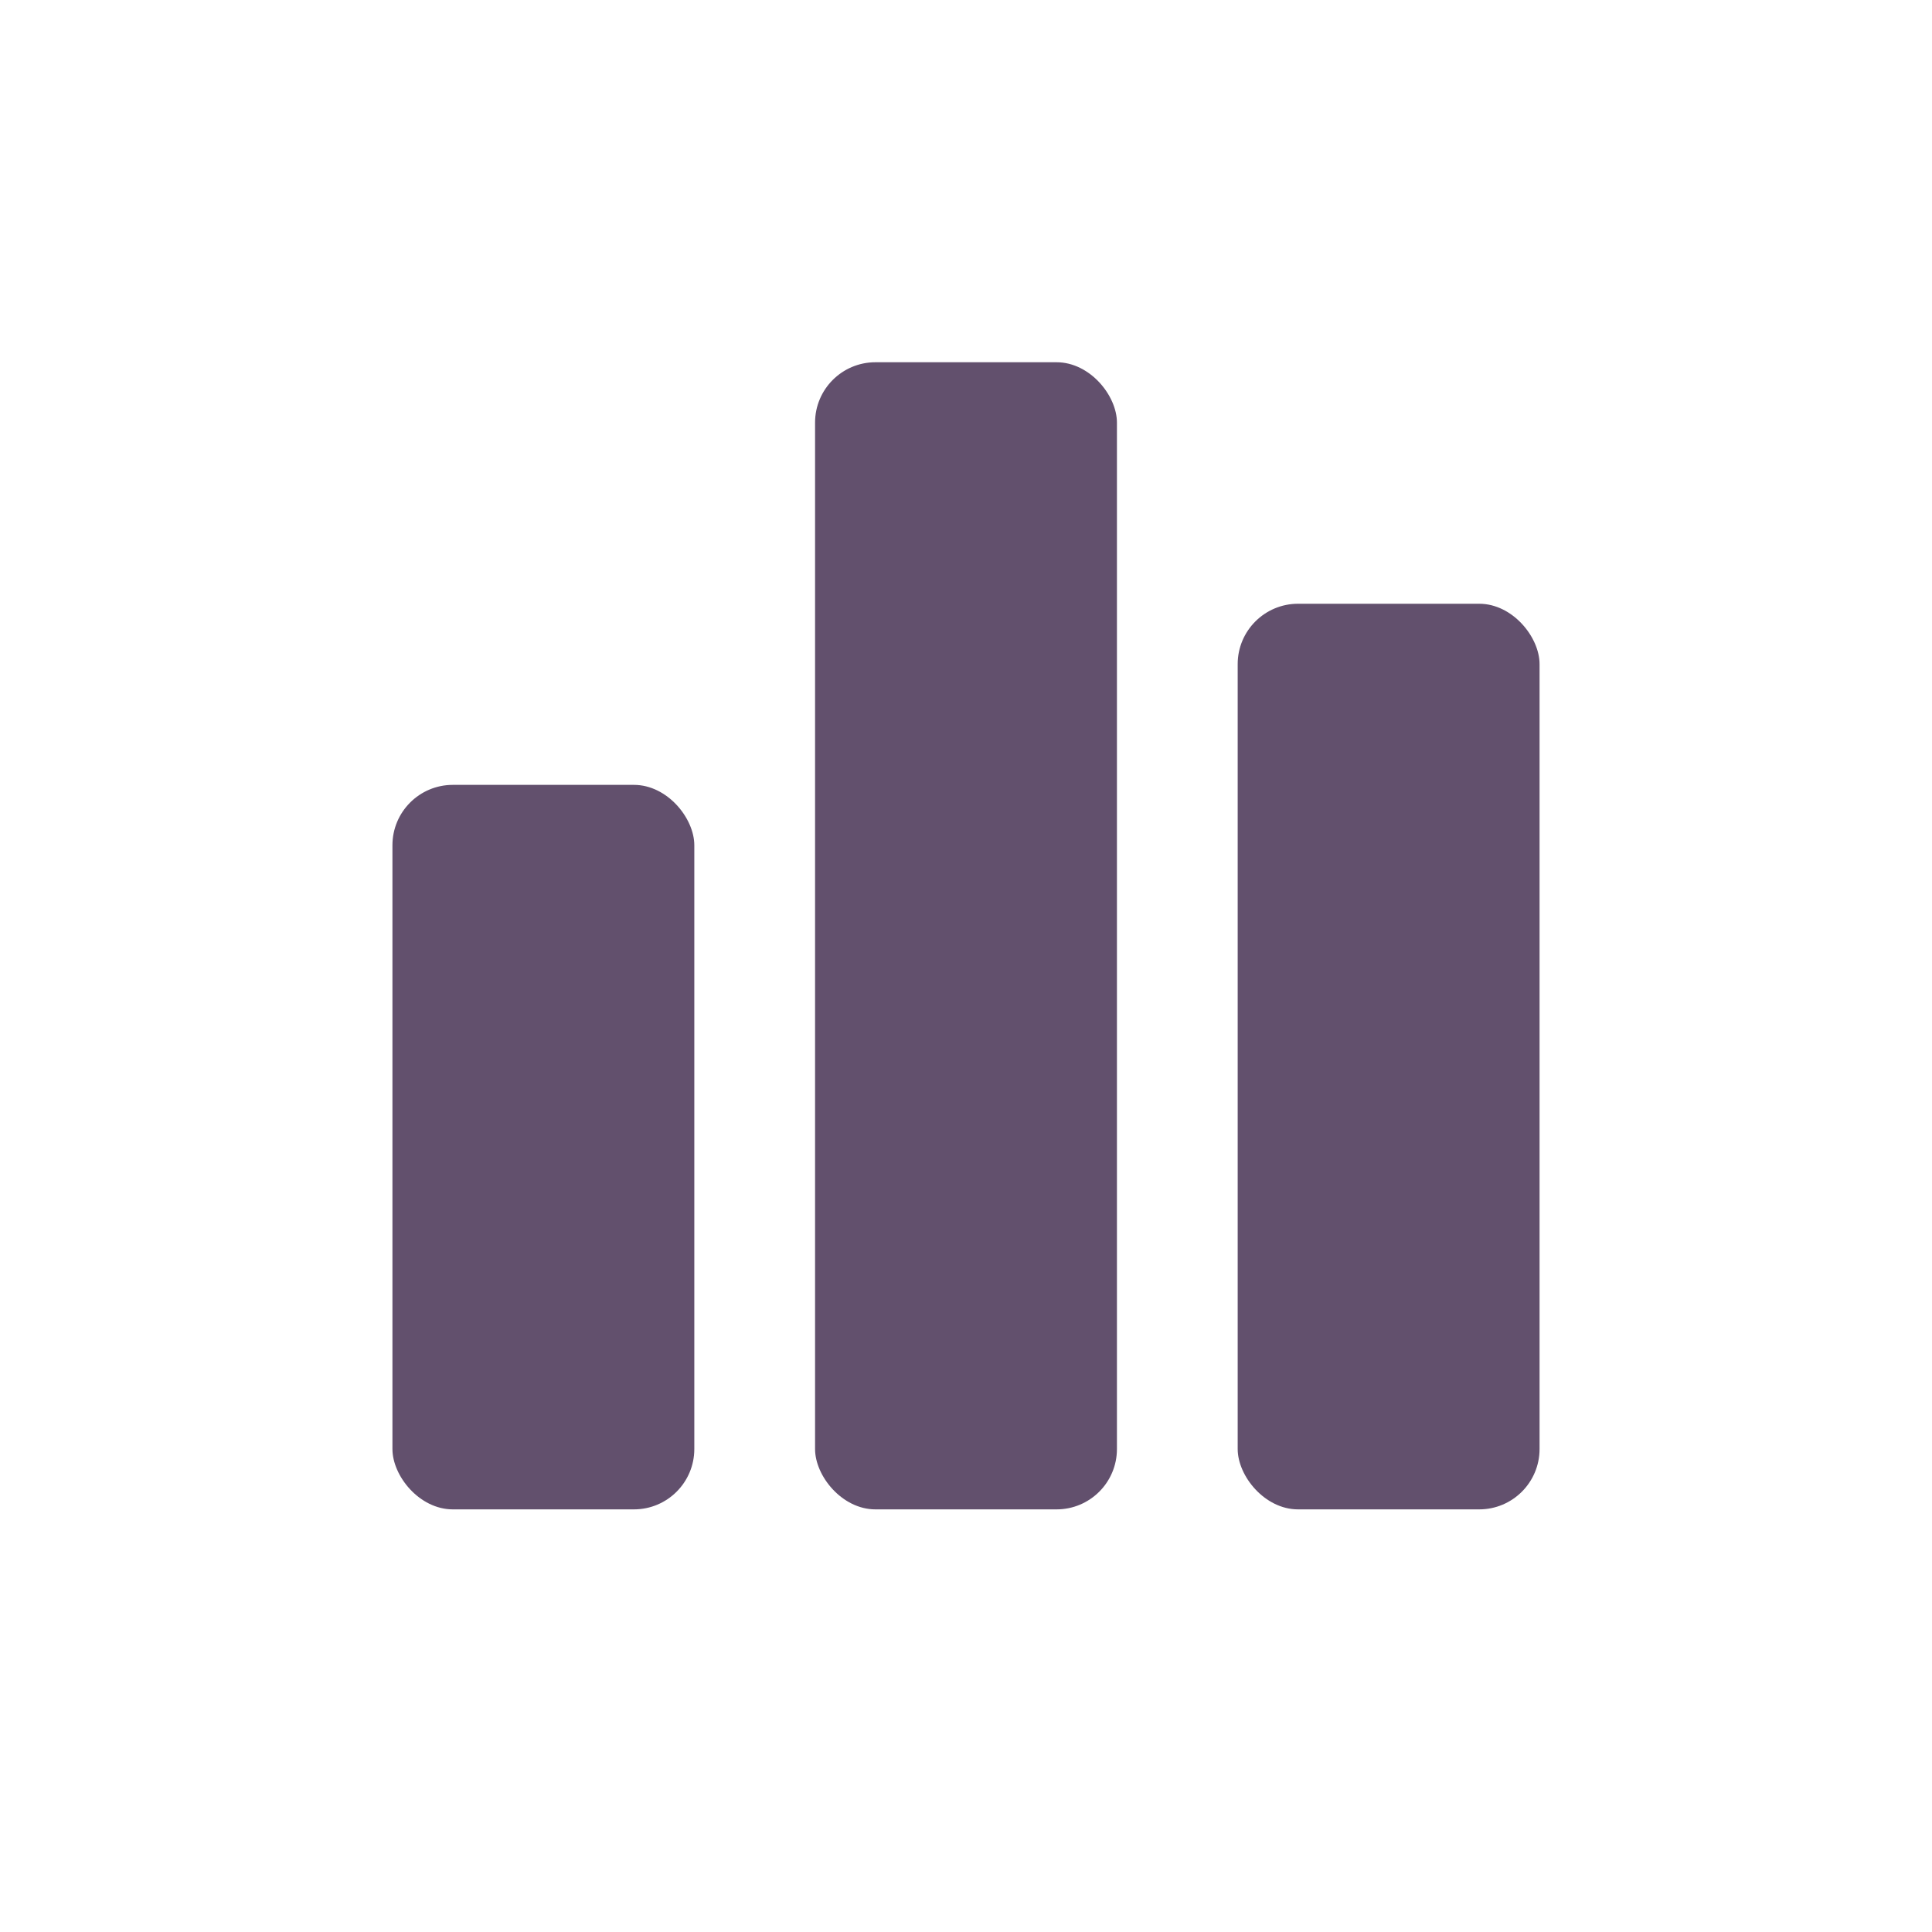 <svg width="32" height="32" viewBox="0 0 32 32" fill="none" xmlns="http://www.w3.org/2000/svg">
<rect x="6.5" y="13" width="5" height="12" rx="1" fill="#62506D"/>
<rect x="13.5" y="6" width="5" height="19" rx="1" fill="#62506D"/>
<rect x="20.5" y="10" width="5" height="15" rx="1" fill="#62506D"/>
</svg>
